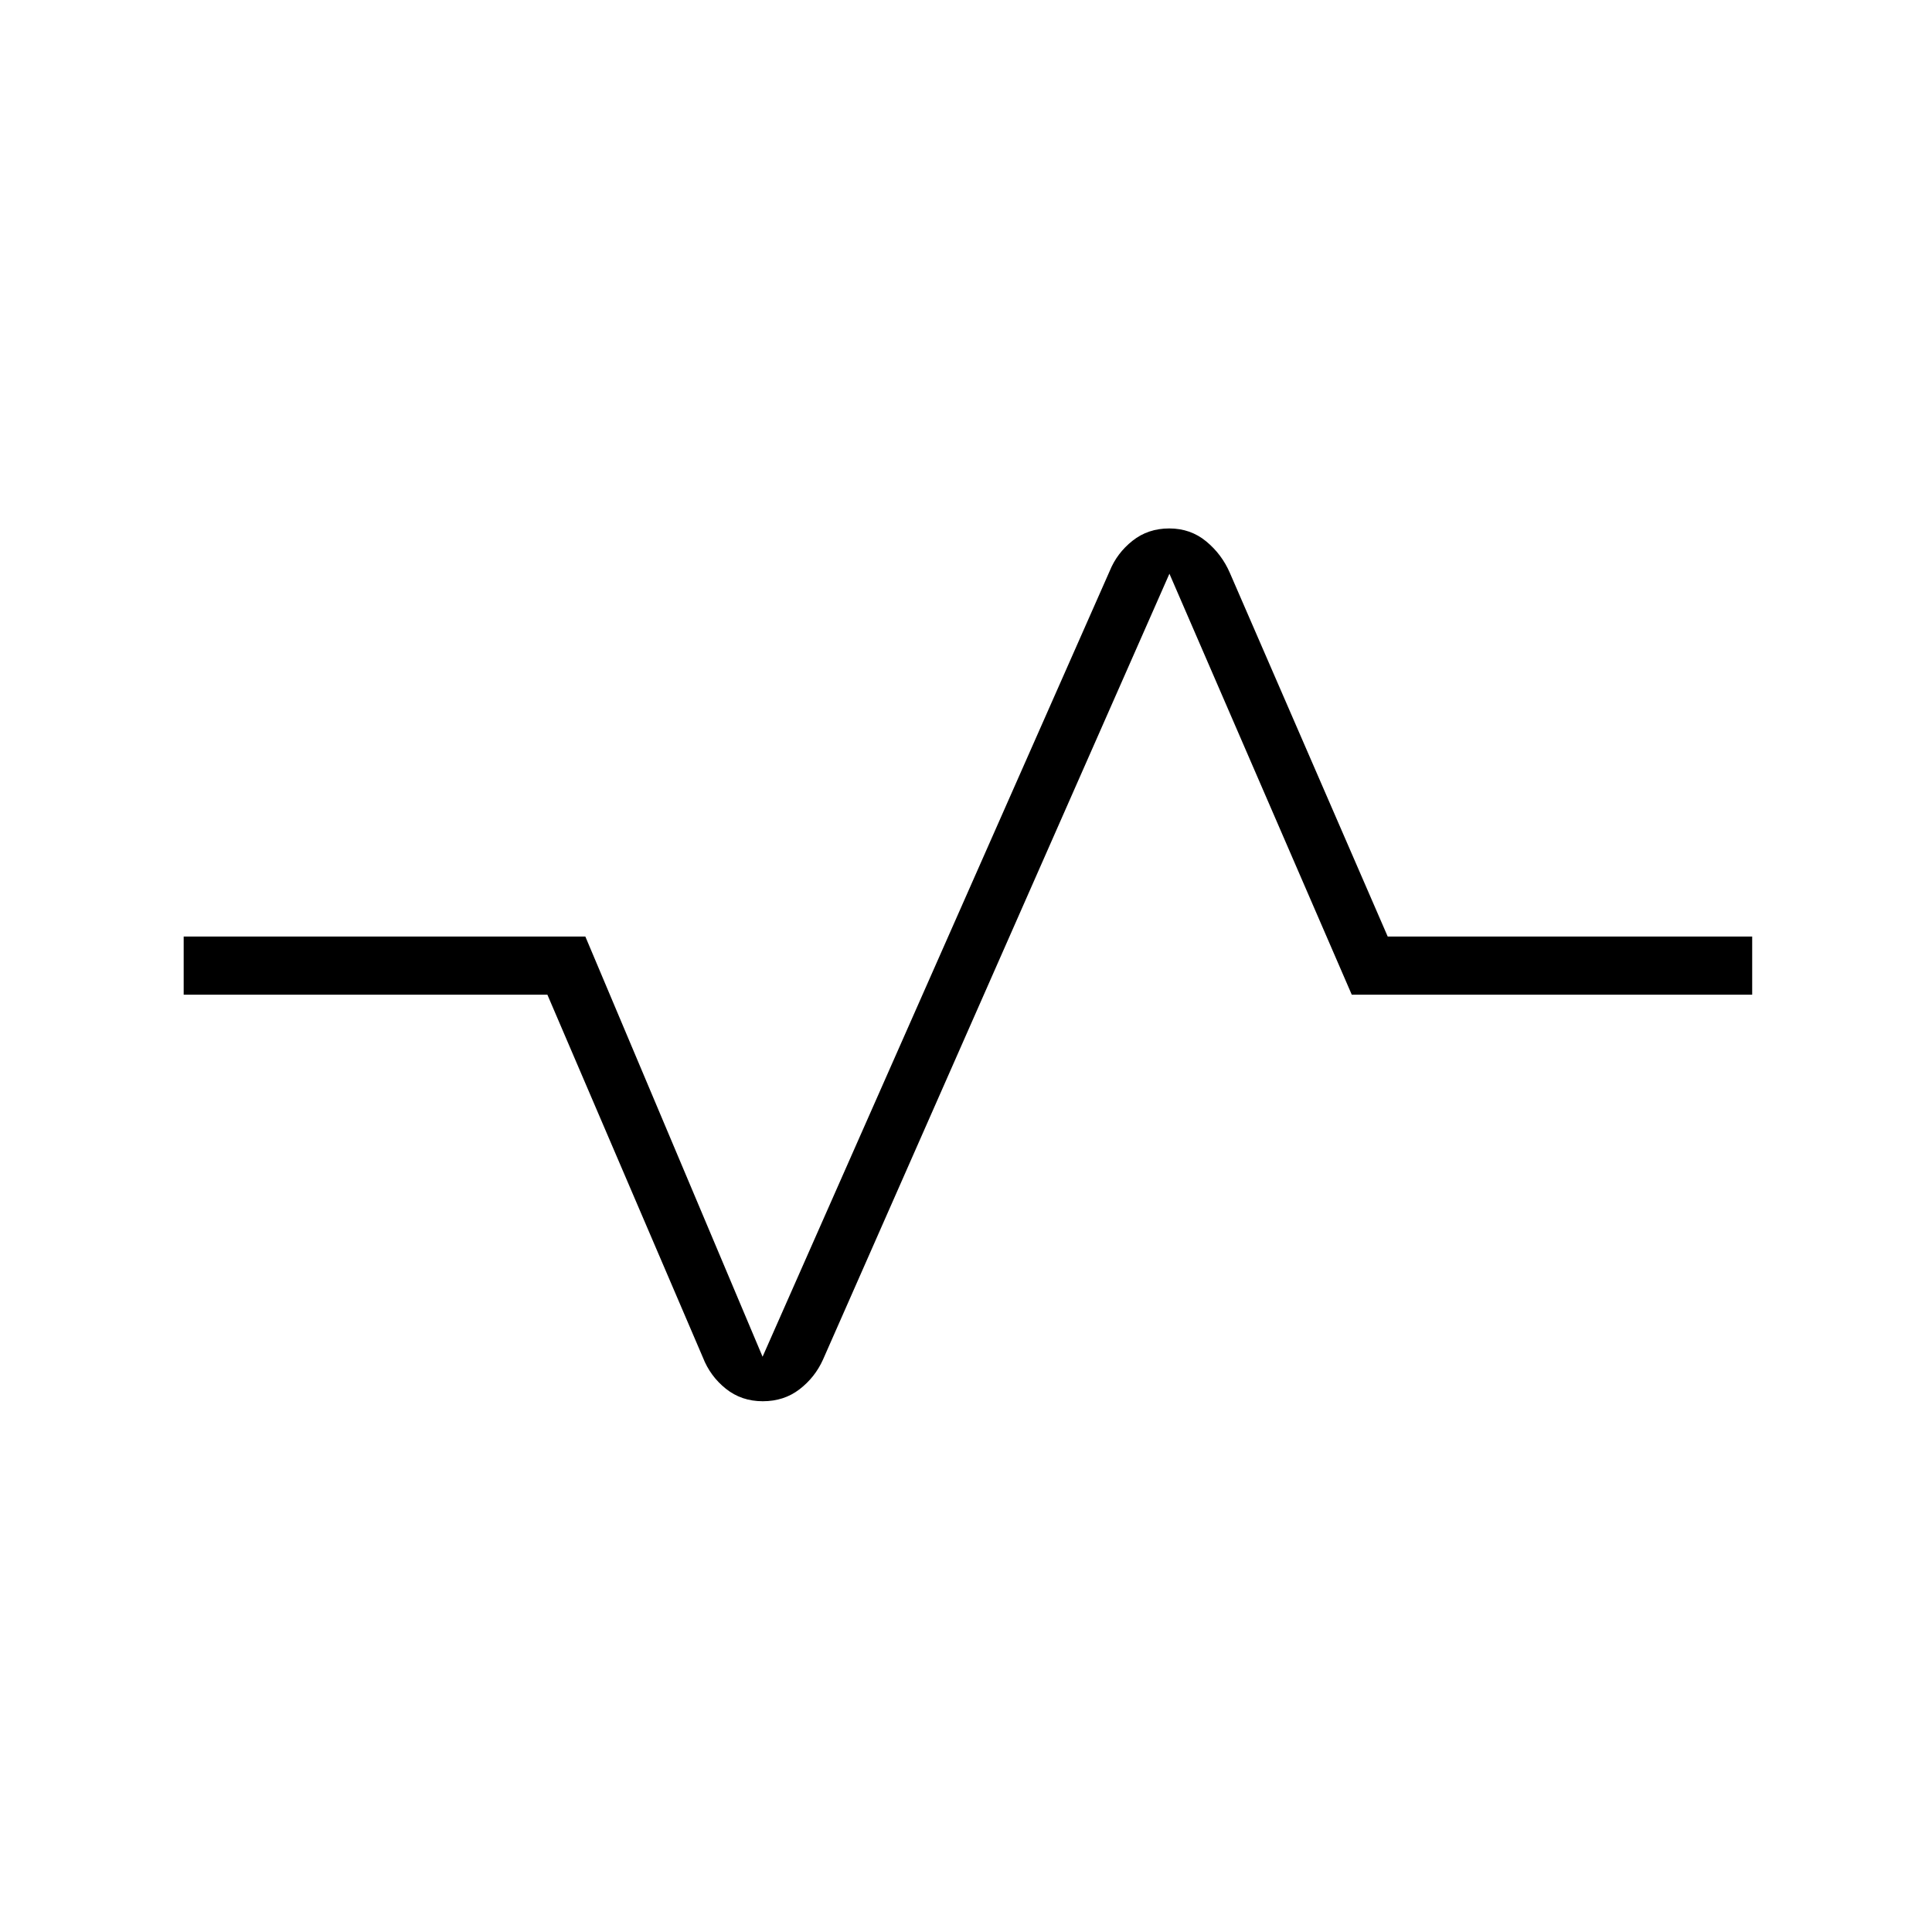 <svg xmlns="http://www.w3.org/2000/svg" height="20" viewBox="0 -960 960 960" width="20"><path d="M379.01-263.73q-10.55 0-18.33-6.21-7.78-6.22-11.41-15.52L272-465.73H91.27v-28.92h199.58l88.07 208.8 172.5-390.46q3.6-8.87 11.32-14.99 7.71-6.12 18.25-6.12 10.55 0 18.33 6.4 7.78 6.41 11.8 15.71l78.42 180.66h181.11v28.92H671.69l-90.61-209.19-172.12 390.46q-3.98 8.87-11.7 14.8-7.71 5.93-18.25 5.93Z"/></svg>